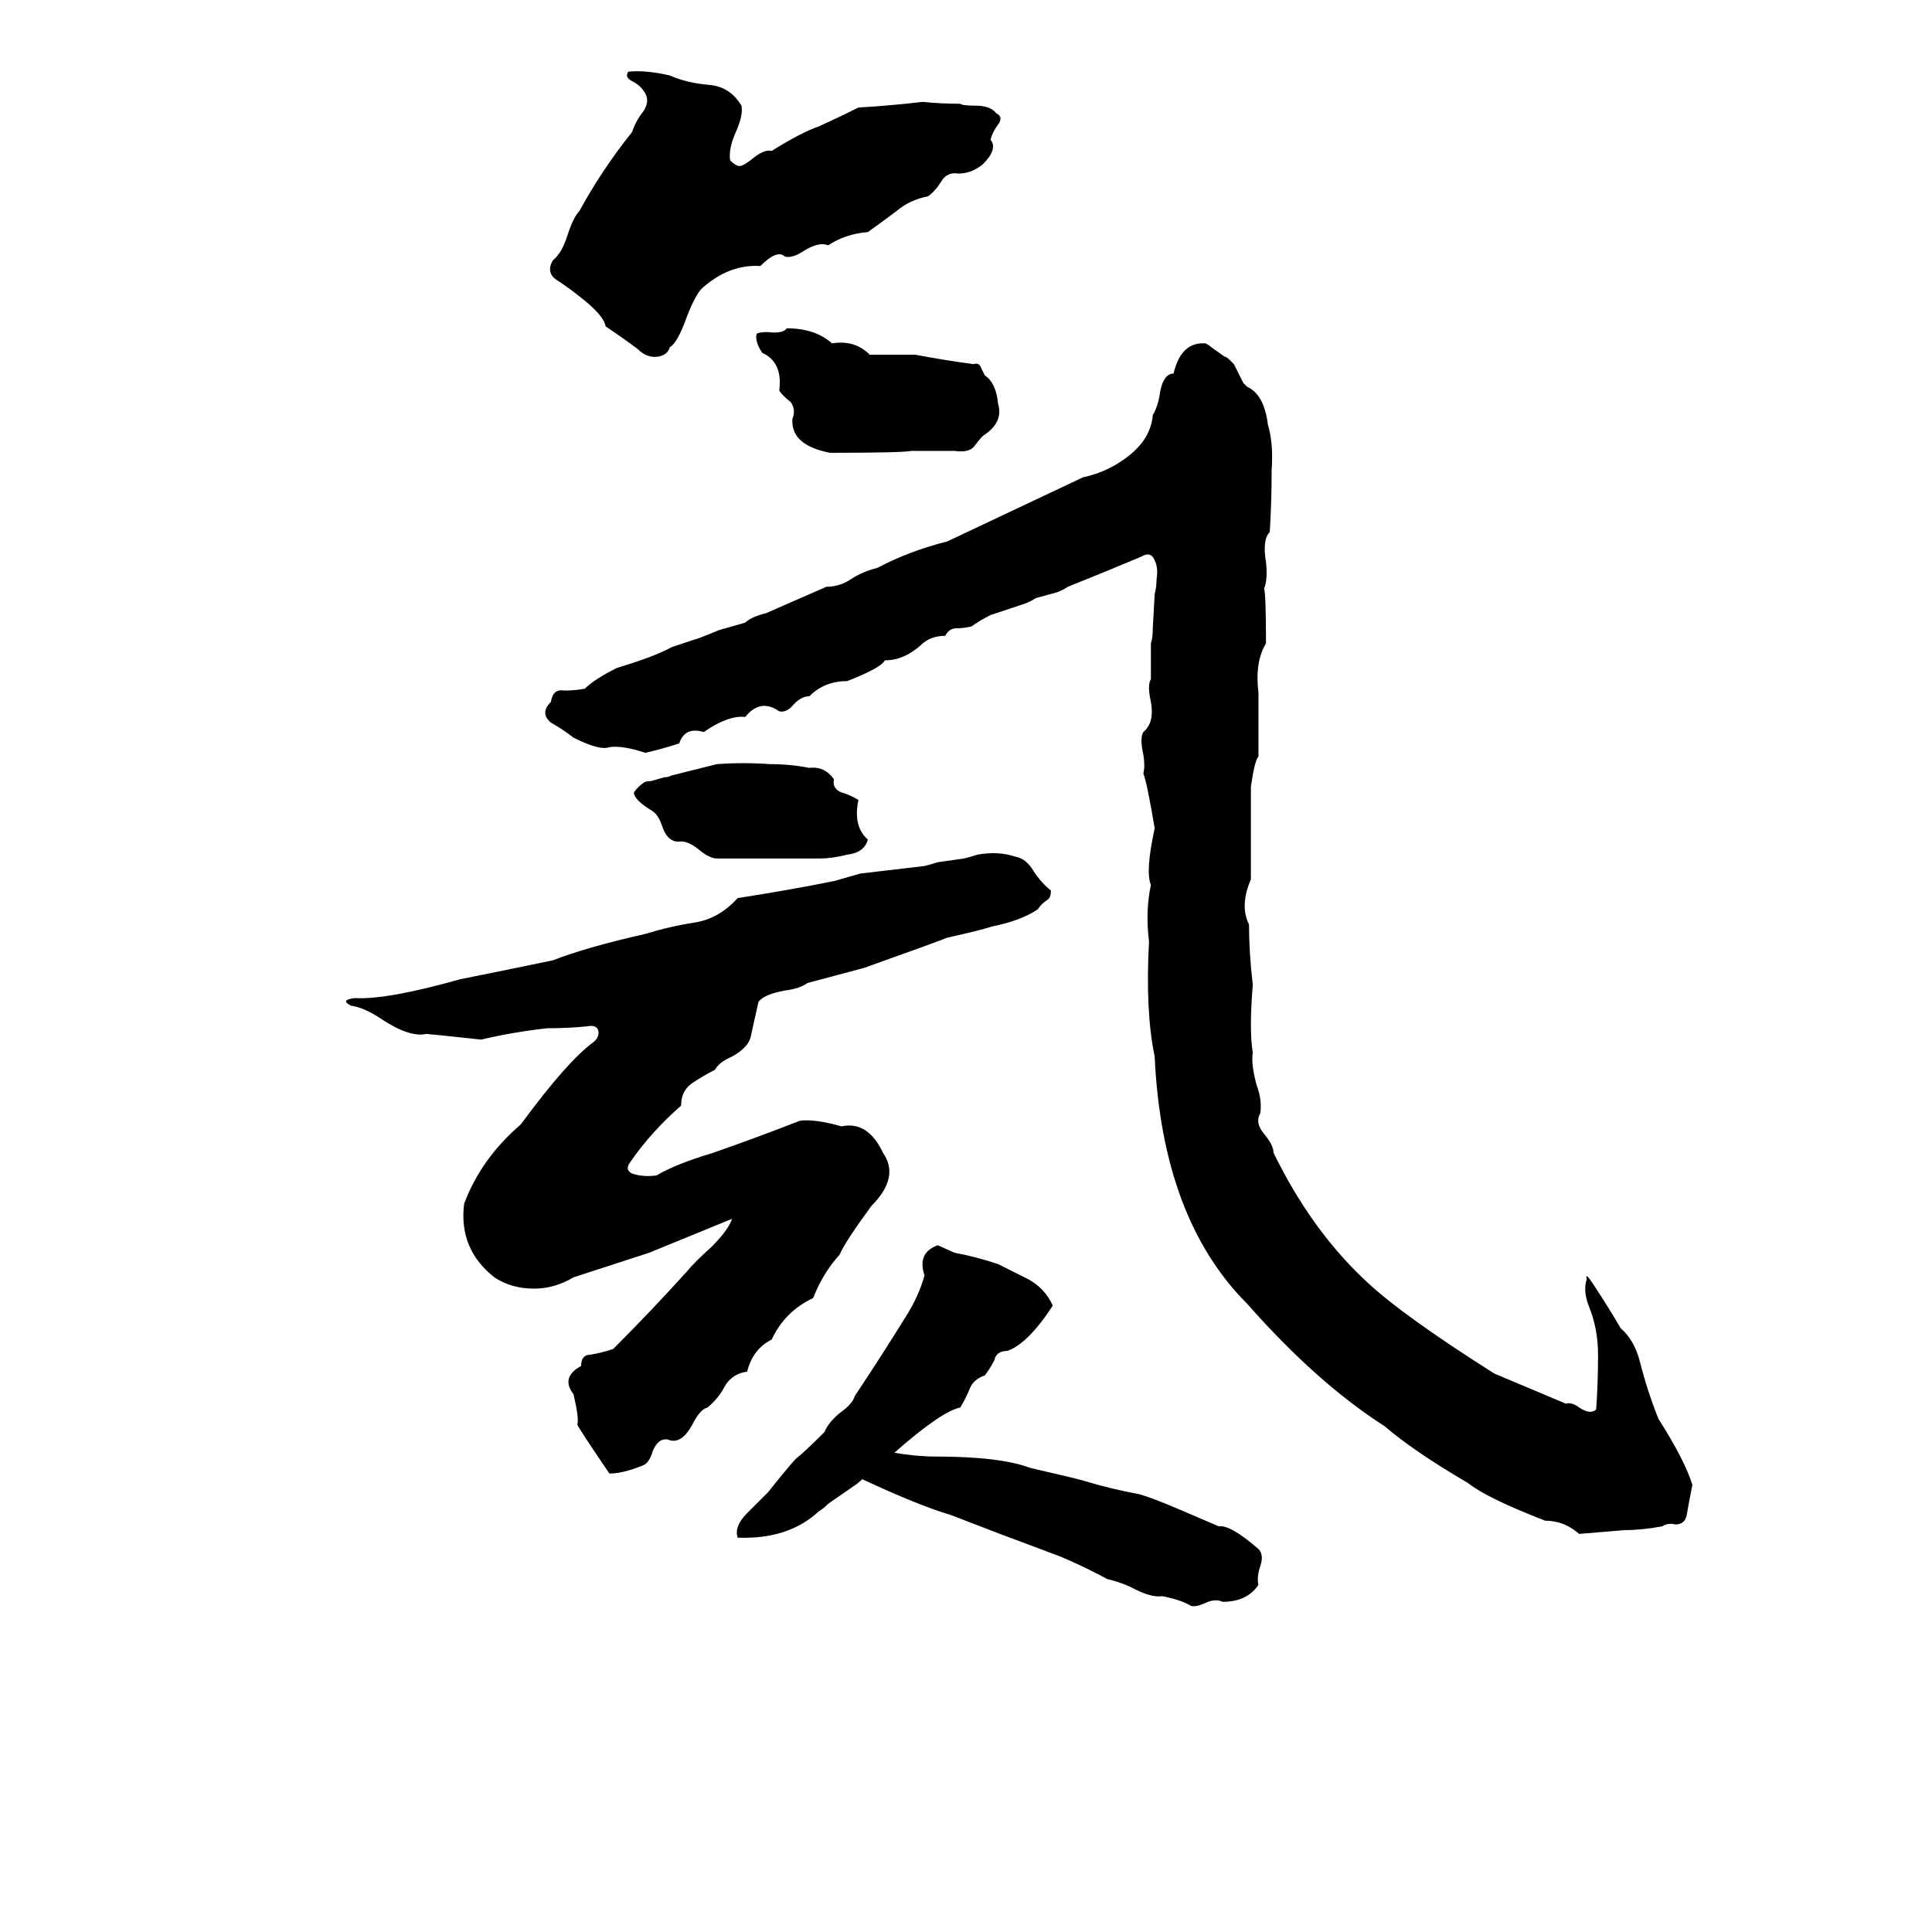 <svg xmlns="http://www.w3.org/2000/svg" viewBox="0 -800 1024 1024">
	<path fill="#000000" d="M333 -762Q342 -763 355 -760Q364 -756 376 -755Q387 -754 393 -744Q394 -739 390 -730Q386 -721 387 -715Q390 -712 392 -712Q394 -712 399 -716Q405 -721 409 -720Q425 -730 434 -733Q445 -738 455 -743Q472 -744 489 -746Q499 -745 509 -745Q510 -744 517 -744Q525 -744 528 -740Q532 -738 529 -734Q526 -730 525 -726Q529 -721 521 -713Q515 -708 508 -708Q502 -709 499 -704Q496 -699 492 -696Q482 -694 475 -688Q467 -682 460 -677Q448 -676 439 -670Q434 -672 426 -667Q420 -663 416 -664Q412 -668 403 -659Q387 -660 373 -648Q369 -645 364 -632Q359 -618 355 -616Q354 -612 349 -611Q343 -610 338 -615Q330 -621 321 -627Q320 -633 307 -643Q302 -647 296 -651Q289 -655 293 -662Q298 -666 301 -676Q304 -685 307 -688Q319 -710 335 -730Q337 -736 341 -741Q345 -747 341 -752Q339 -755 335 -757Q331 -759 333 -762ZM417 -626Q432 -626 441 -618Q453 -620 461 -612Q473 -612 485 -612Q501 -609 516 -607Q519 -608 520 -605Q521 -603 522 -601Q528 -597 529 -586Q532 -576 521 -569Q519 -567 516 -563Q513 -560 506 -561Q495 -561 483 -561Q478 -560 440 -560Q419 -564 420 -578Q422 -583 419 -587Q415 -590 413 -593Q415 -608 404 -613Q400 -619 401 -623Q402 -624 407 -624Q415 -623 417 -626ZM652 -609Q653 -608 654 -607L659 -597Q660 -596 661 -595Q670 -591 672 -575Q675 -565 674 -551Q674 -534 673 -518Q669 -514 671 -502Q672 -493 670 -488Q671 -485 671 -459Q665 -449 667 -433Q667 -416 667 -399Q665 -397 663 -383Q663 -358 663 -334Q657 -320 662 -310Q662 -295 664 -278Q662 -254 664 -242Q663 -236 666 -225Q669 -217 668 -210Q665 -205 670 -199Q675 -193 675 -189Q695 -148 724 -121Q743 -103 792 -72Q811 -64 830 -56Q833 -57 837 -54Q843 -50 846 -53Q847 -67 847 -82Q847 -96 842 -108Q839 -116 841 -122Q840 -126 844 -120Q852 -108 859 -96Q866 -90 869 -79Q873 -63 879 -48Q893 -26 897 -13Q895 -3 894 3Q893 8 888 8Q884 7 881 9Q870 11 861 11Q849 12 837 13Q829 6 819 6Q788 -6 778 -14Q749 -31 734 -44Q698 -67 661 -109Q616 -154 612 -240Q607 -264 609 -301Q607 -317 610 -331Q607 -338 612 -361Q608 -385 606 -390Q607 -394 606 -400Q604 -409 606 -412Q612 -417 610 -428Q608 -437 610 -440Q610 -449 610 -459Q611 -462 611 -467L612 -485Q613 -489 613 -493Q614 -499 612 -503Q610 -508 605 -505Q586 -497 566 -489Q563 -487 560 -486L549 -483Q546 -481 543 -480Q534 -477 525 -474Q519 -471 515 -468Q511 -467 507 -467Q503 -467 501 -463Q493 -463 488 -458Q479 -450 469 -450Q467 -446 449 -439Q437 -439 429 -431Q425 -431 421 -427Q417 -422 413 -423Q403 -430 395 -420Q386 -421 373 -412Q363 -415 360 -406Q351 -403 342 -401Q330 -405 323 -404Q318 -402 304 -409Q299 -413 292 -417Q286 -422 292 -428Q293 -435 299 -434Q305 -434 310 -435Q315 -440 327 -446Q347 -452 356 -457Q362 -459 368 -461Q369 -461 381 -466Q388 -468 395 -470Q398 -473 406 -475Q422 -482 438 -489Q445 -489 451 -493Q457 -497 465 -499Q482 -508 502 -513Q538 -530 574 -547Q588 -550 599 -559Q610 -568 611 -580Q614 -585 615 -593Q617 -602 622 -602Q626 -619 639 -618Q641 -617 642 -616L649 -611Q650 -611 652 -609ZM341 -385Q342 -386 345 -386L352 -388Q354 -388 356 -389Q368 -392 380 -395Q394 -396 408 -395Q419 -395 429 -393Q437 -394 442 -387Q441 -382 446 -380Q450 -379 455 -376Q452 -362 460 -355Q458 -348 449 -347Q441 -345 435 -345Q429 -345 422 -345H393Q387 -345 380 -345Q376 -345 370 -350Q365 -354 361 -354Q354 -353 351 -362Q349 -368 346 -370Q336 -376 336 -380Q338 -383 341 -385ZM442 -333L456 -337Q473 -339 490 -341Q494 -342 497 -343L511 -345Q515 -346 518 -347Q529 -349 538 -346Q544 -345 548 -338Q552 -332 557 -328Q557 -324 555 -323Q552 -321 550 -318Q541 -312 526 -309Q520 -307 502 -303Q500 -302 458 -287Q443 -283 428 -279Q424 -276 416 -275Q405 -273 402 -269Q400 -260 398 -251Q397 -245 388 -240Q381 -237 379 -233Q373 -230 367 -226Q361 -222 361 -214Q345 -200 334 -184Q331 -180 335 -178Q341 -176 348 -177Q358 -183 378 -189Q401 -197 424 -206Q432 -207 446 -203Q460 -206 468 -189Q477 -176 462 -161Q448 -142 445 -135Q436 -125 431 -112Q416 -105 409 -90Q399 -85 396 -73Q388 -72 384 -65Q381 -59 375 -54Q371 -53 367 -45Q361 -34 354 -37Q349 -38 346 -31Q344 -24 340 -23Q330 -19 323 -19Q306 -44 306 -45Q307 -48 304 -61Q297 -70 308 -76Q308 -82 313 -82Q319 -83 325 -85Q345 -105 364 -126Q368 -131 377 -139Q386 -148 388 -154Q366 -145 344 -136L304 -123Q294 -117 283 -117Q271 -117 262 -123Q243 -138 246 -162Q255 -186 276 -204Q301 -238 315 -248Q318 -251 317 -254Q316 -257 311 -256Q301 -255 290 -255Q272 -253 255 -249Q227 -252 226 -252Q217 -250 202 -260Q193 -266 186 -267Q180 -270 188 -271Q205 -270 244 -281Q269 -286 293 -291Q311 -298 342 -305Q355 -309 368 -311Q381 -313 391 -324Q417 -328 442 -333ZM497 -140L506 -136Q517 -134 529 -130Q537 -126 545 -122Q554 -117 558 -108Q545 -88 534 -84Q528 -84 527 -79Q525 -75 522 -71Q516 -69 514 -64Q512 -59 509 -54Q499 -52 474 -30Q486 -28 496 -28Q530 -28 546 -22Q572 -16 575 -15Q588 -11 604 -8Q611 -6 625 0L646 9Q652 8 667 21Q670 24 668 30Q666 36 667 40Q661 49 648 49Q644 47 638 50Q633 52 631 51Q626 48 616 46Q610 47 599 41Q592 38 587 37Q574 30 562 25Q546 19 530 13Q517 8 504 3Q487 -2 457 -16Q455 -14 452 -12L439 -3Q436 0 434 1Q418 16 391 15Q389 9 396 2Q406 -8 407 -9Q419 -24 422 -27Q426 -30 437 -41Q439 -46 445 -51Q452 -56 453 -60Q467 -81 480 -102Q487 -113 490 -124Q486 -136 497 -140Z"/>
</svg>
